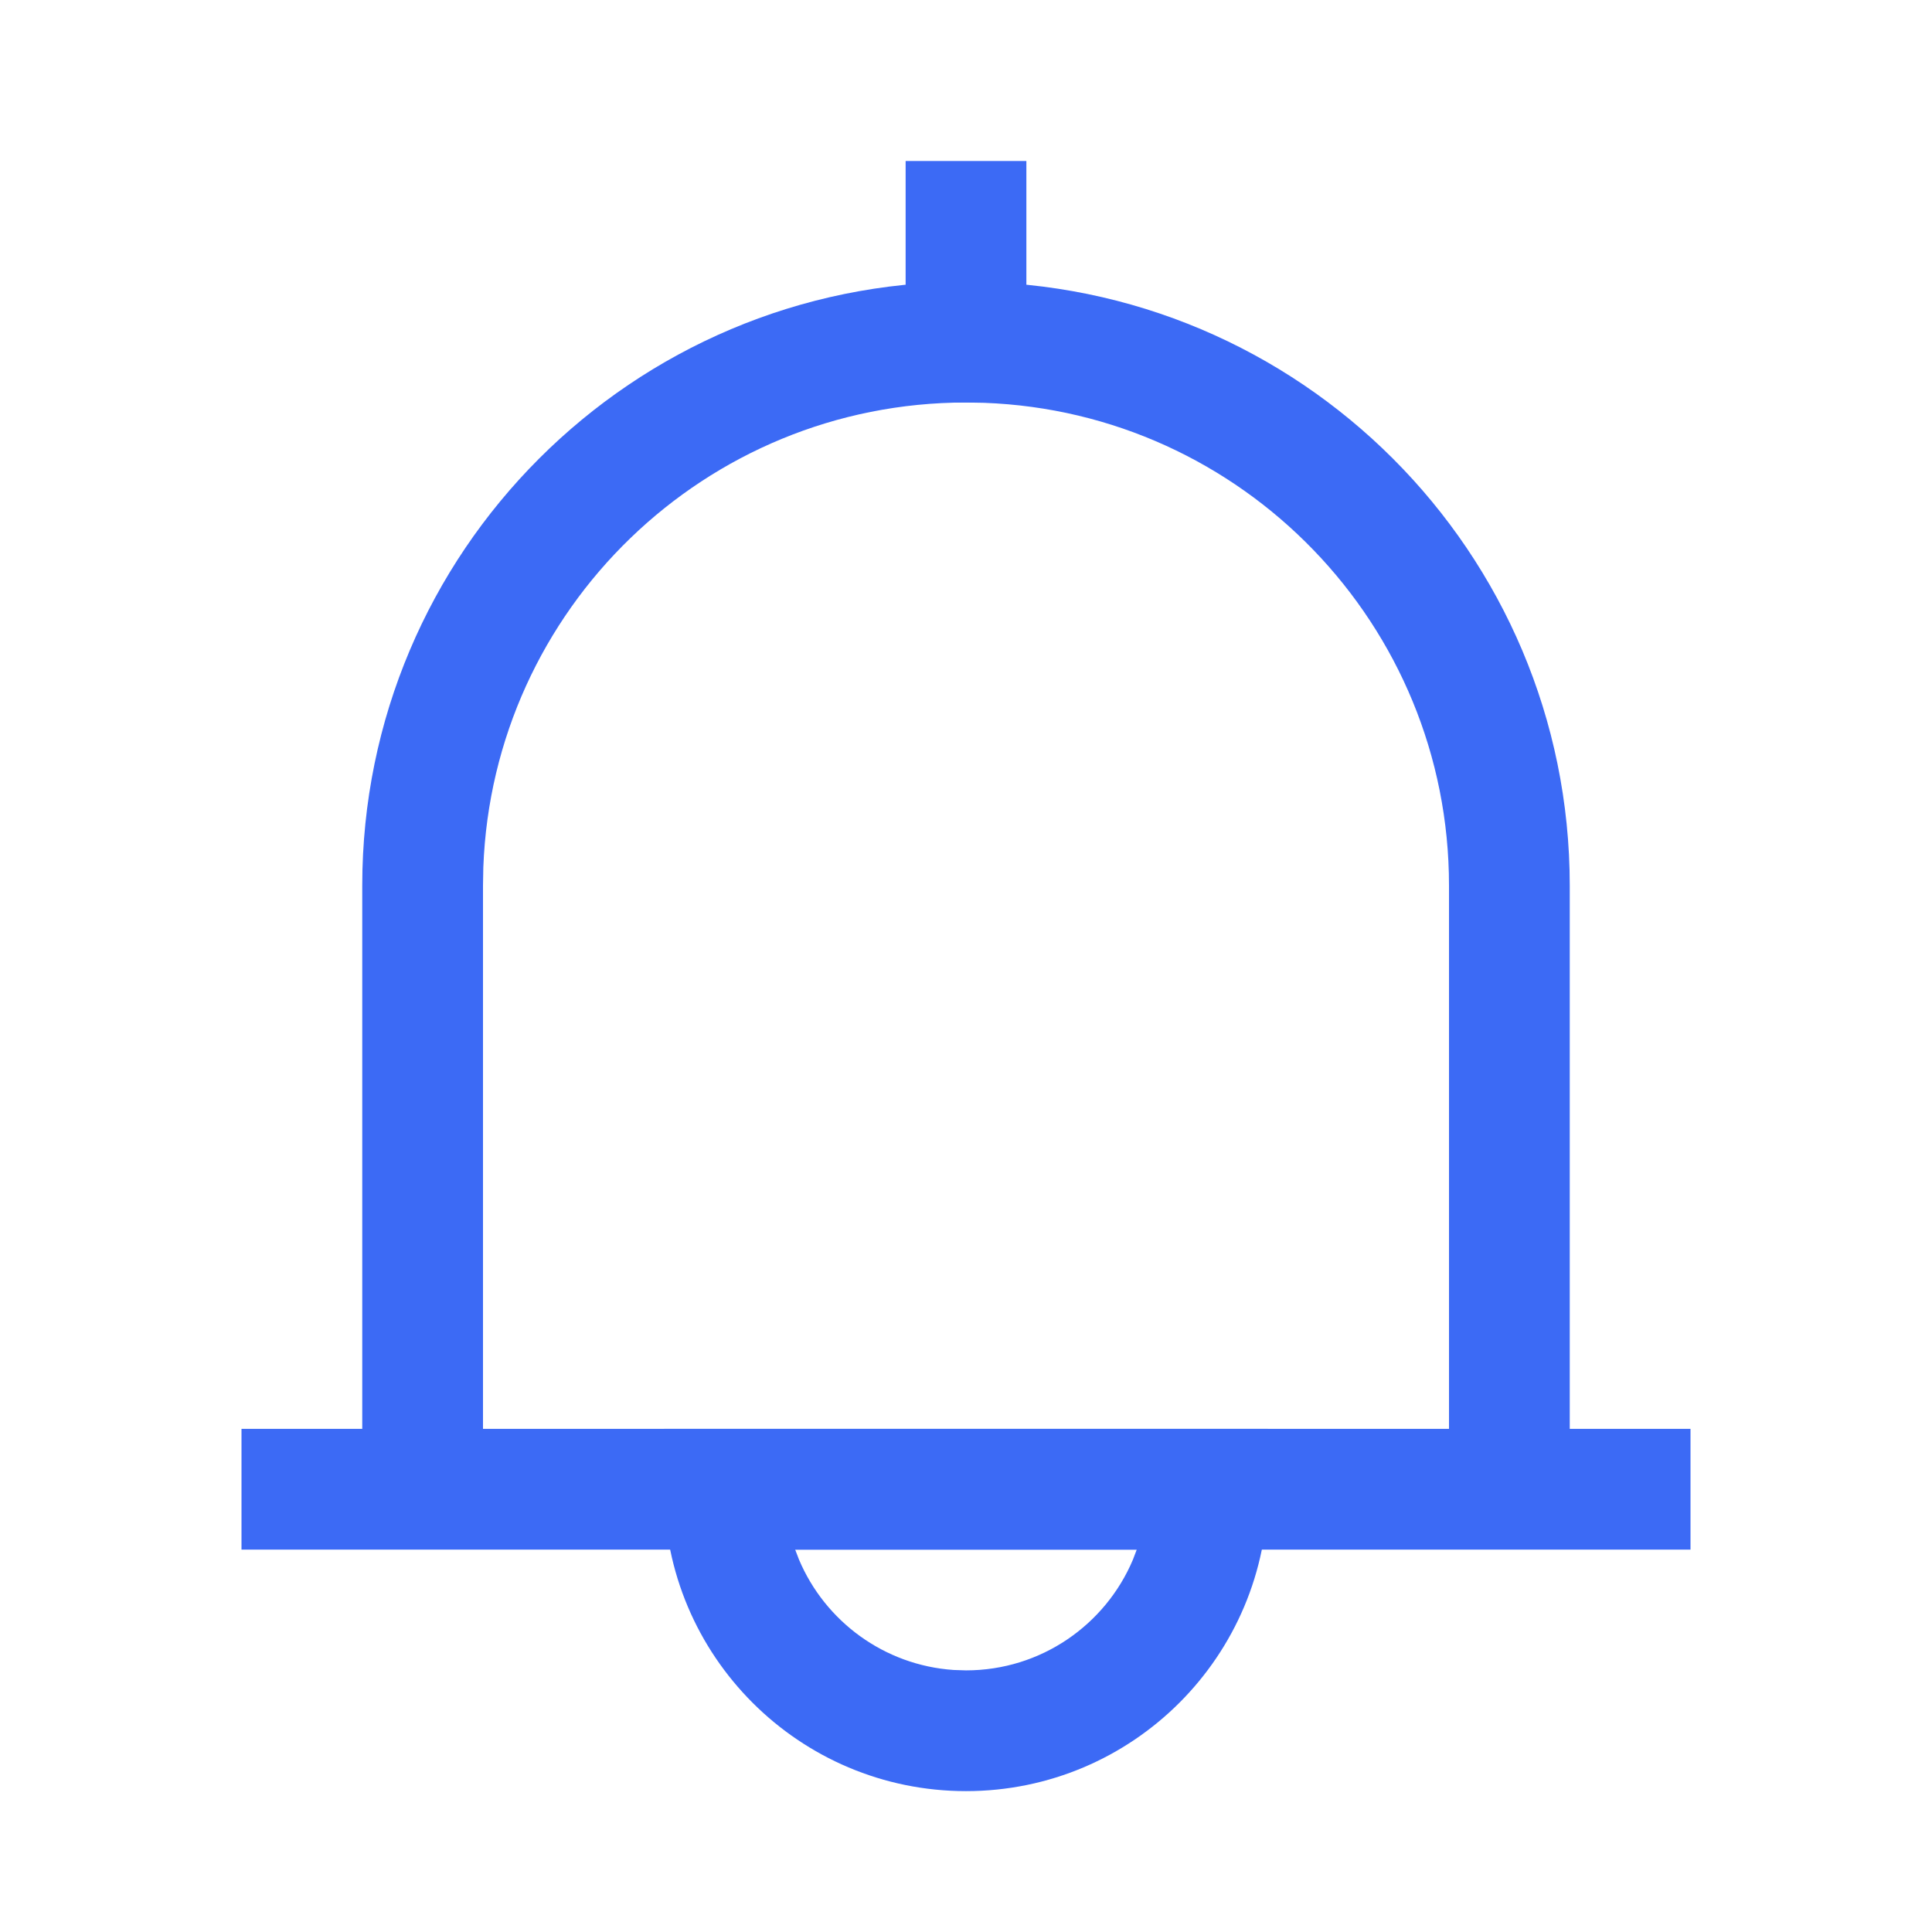 <svg xmlns="http://www.w3.org/2000/svg" width="24" height="24" viewBox="0 0 24 24">
    <defs>
        <filter id="4up9u8kzda">
            <feColorMatrix in="SourceGraphic" values="0 0 0 0 1 0 0 0 0 1 0 0 0 0 1 0 0 0 0.7 0"/>
        </filter>
    </defs>
    <g fill="none" fill-rule="evenodd">
        <g>
            <g>
                <g filter="url(#4up9u8kzda)" transform="translate(-32 -467) translate(0 104) translate(0 350)">
                    <g>
                        <g fill="#3C6AF5" fill-rule="nonzero">
                            <path d="M9 1.5c4.142 0 7.5 3.358 7.5 7.5v6.75H18v1.5H0v-1.5h1.5V9c0-4.142 3.358-7.5 7.5-7.5zM9 3C5.762 3 3.122 5.566 3.004 8.775L3 9v6.75h12V9c0-3.238-2.566-5.878-5.775-5.996L9 3z" transform="translate(32 13) translate(3 2)"/>
                            <path d="M12.75 15.75h-7.5v.75c0 2.071 1.679 3.75 3.75 3.75 2.071 0 3.75-1.679 3.75-3.75v-.75zm-1.629 1.5l-.048.126c-.341.807-1.141 1.374-2.073 1.374l-.154-.005c-.865-.059-1.597-.607-1.92-1.37l-.048-.125h4.243zM9.75 0L9.75 3 8.25 3 8.25 0z" transform="translate(32 13) translate(3 2)"/>
                        </g>
                    </g>
                </g>
            </g>
        </g>
    </g>
</svg>
